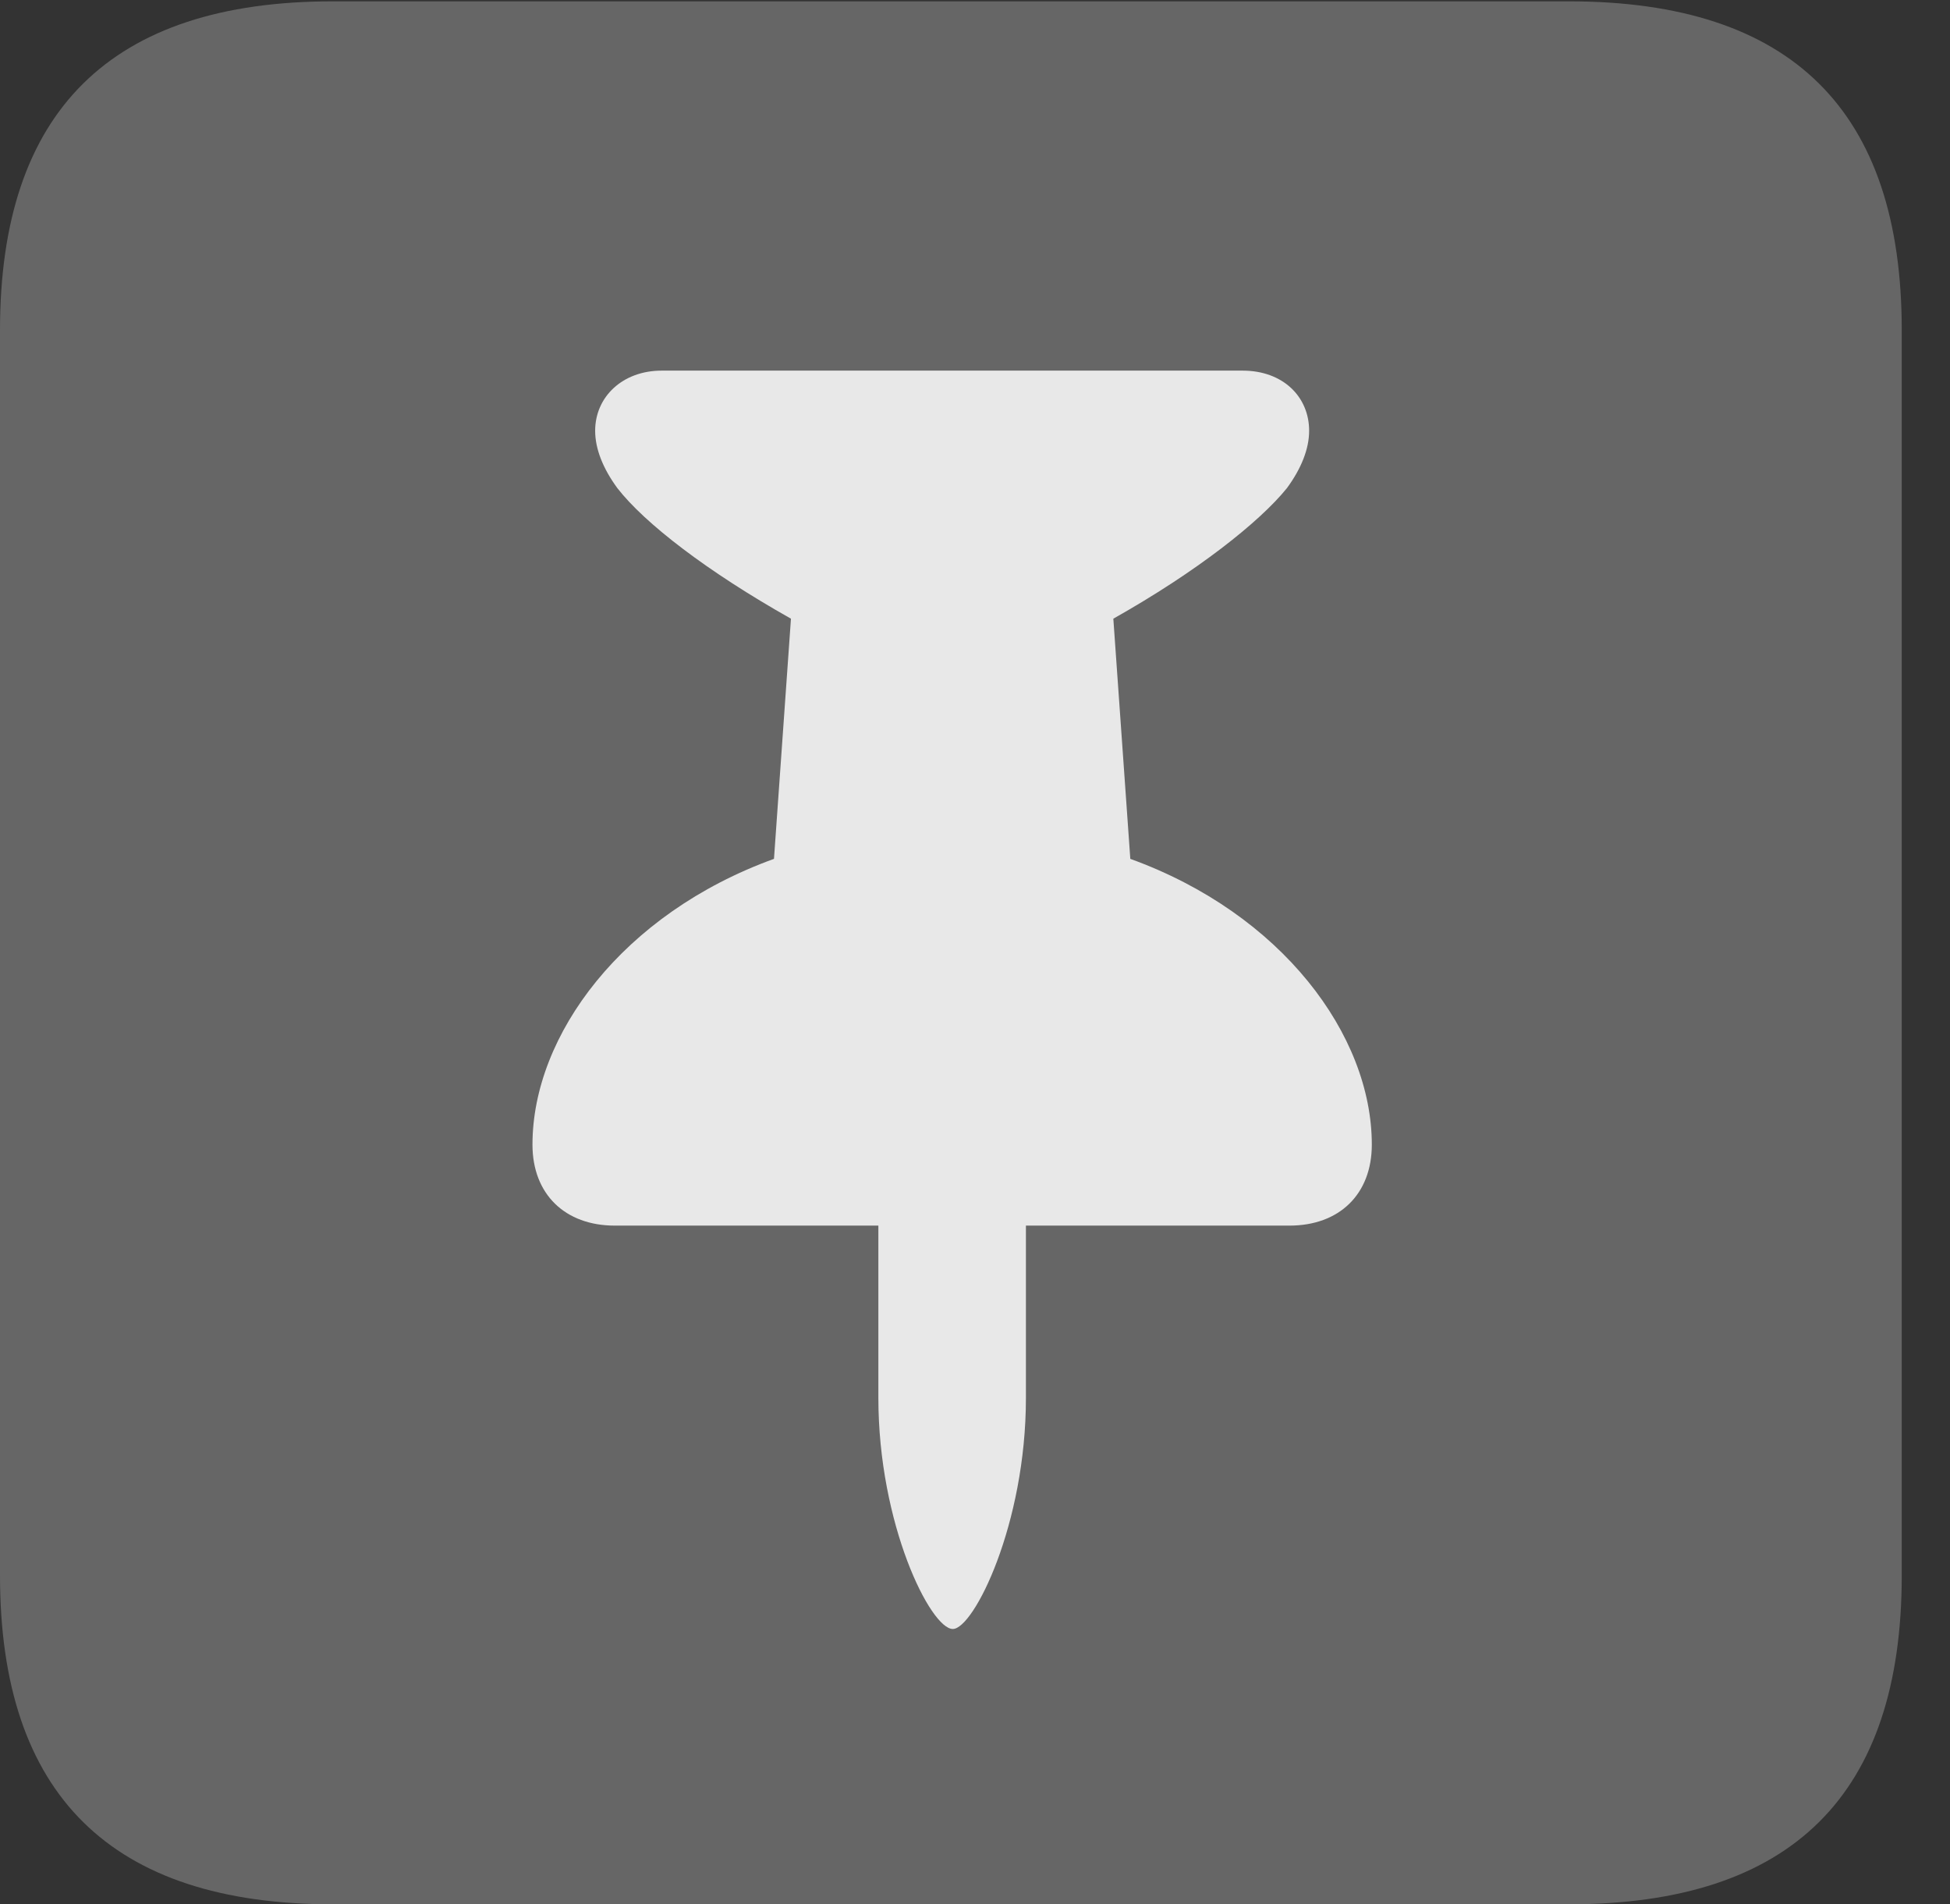 <?xml version="1.0" encoding="UTF-8"?>
<!--Generator: Apple Native CoreSVG 232.5-->
<!DOCTYPE svg
PUBLIC "-//W3C//DTD SVG 1.1//EN"
       "http://www.w3.org/Graphics/SVG/1.1/DTD/svg11.dtd">
<svg version="1.1" xmlns="http://www.w3.org/2000/svg" xmlns:xlink="http://www.w3.org/1999/xlink" width="14.59" height="14.248">
 <rect width="100%" height="100%" fill="#333333" stroke="none"/>
 <g>
  <rect height="14.248" opacity="0" width="14.59" x="0" y="0"/>
  <path d="M2.49 14.248L11.738 14.248C13.408 14.248 14.229 13.428 14.229 11.787L14.229 2.471C14.229 0.83 13.408 0.01 11.738 0.01L2.49 0.01C0.83 0.01 0 0.83 0 2.471L0 11.787C0 13.428 0.83 14.248 2.49 14.248Z" fill="#ffffff" fill-opacity="0.25"/>
  <path d="M3.984 8.564C3.984 7.744 4.658 6.836 5.791 6.426L5.918 4.629C5.293 4.277 4.824 3.916 4.619 3.652C4.512 3.506 4.453 3.359 4.453 3.223C4.453 2.969 4.658 2.773 4.951 2.773L9.297 2.773C9.6 2.773 9.795 2.969 9.795 3.223C9.795 3.359 9.736 3.506 9.629 3.652C9.424 3.906 8.955 4.277 8.33 4.629L8.457 6.426C9.59 6.836 10.264 7.744 10.264 8.564C10.264 8.936 10.02 9.17 9.648 9.17L7.676 9.17L7.676 10.459C7.676 11.406 7.285 12.188 7.129 12.188C6.963 12.188 6.572 11.406 6.572 10.459L6.572 9.17L4.6 9.17C4.229 9.17 3.984 8.936 3.984 8.564Z" fill="#ffffff" fill-opacity="0.85"/>
 </g>
</svg>
